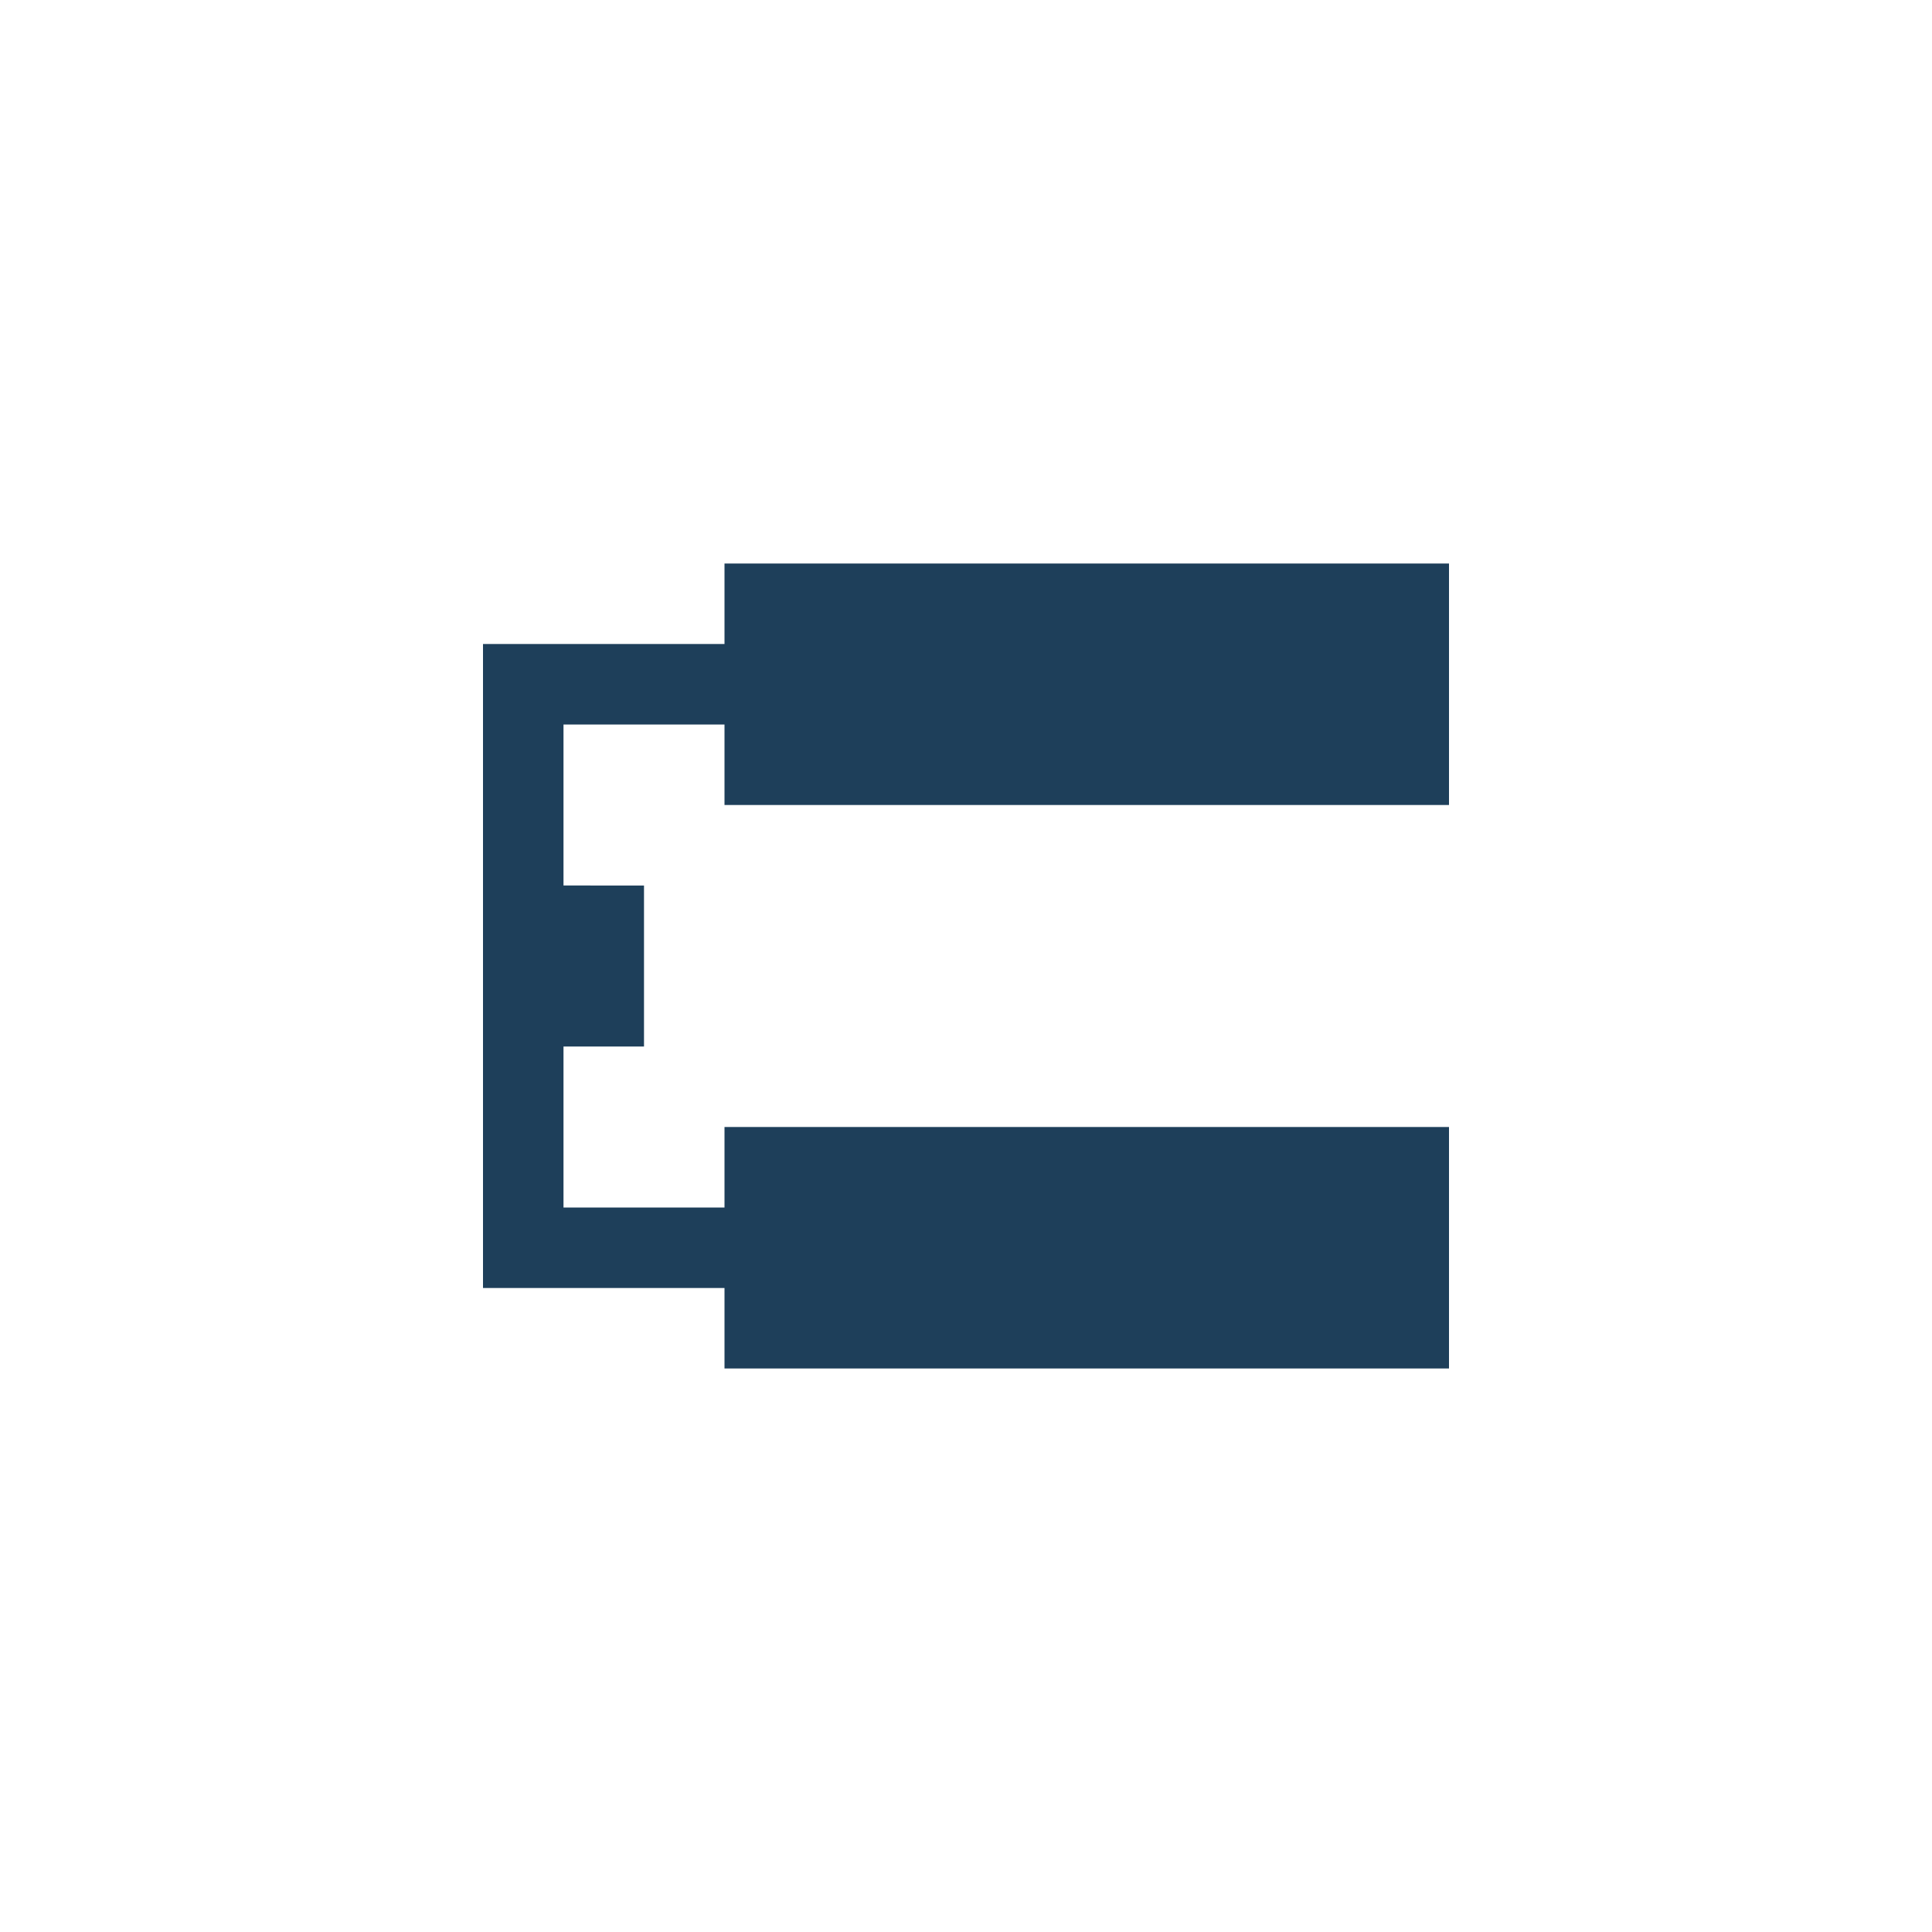 <svg xmlns="http://www.w3.org/2000/svg" width="24" height="24"><defs><style id="current-color-scheme"></style></defs><path d="M9 7v1H6v8h3v1h9v-3H9v1H7v-2h1v-2H7V9h2v1h9V7H9z" fill="currentColor" color="#1e3f5a"/></svg>
